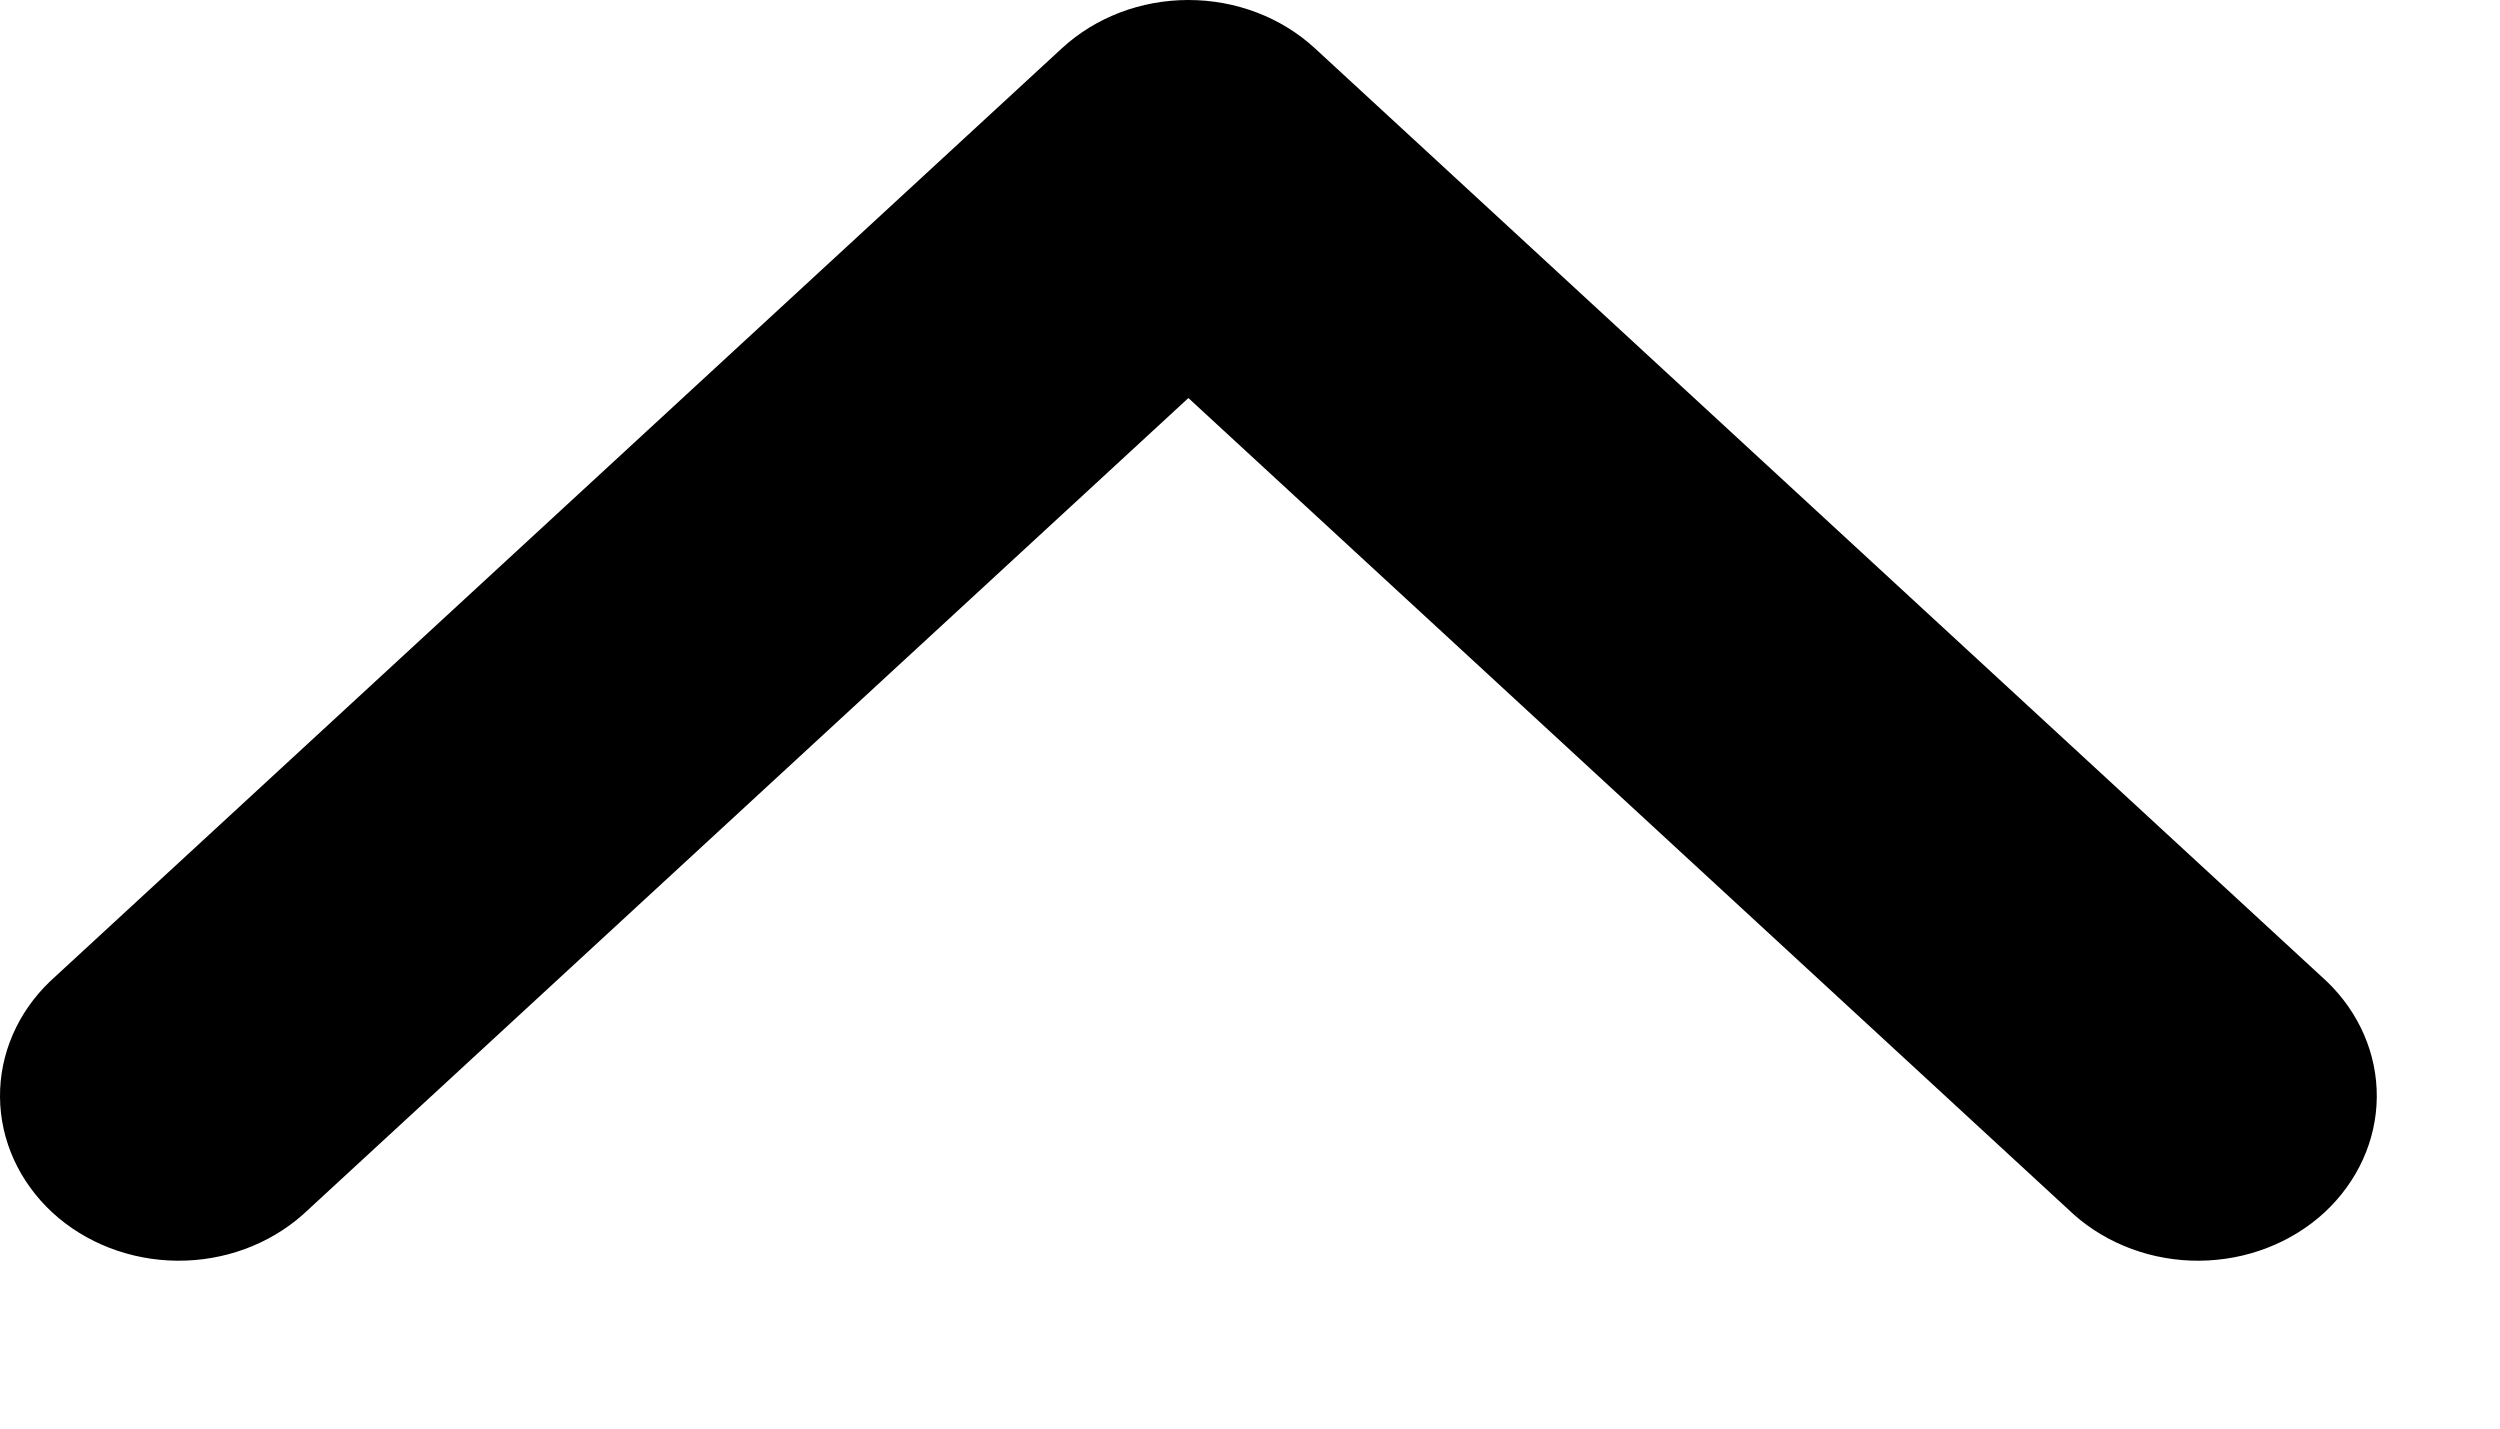 <svg width="14" height="8" viewBox="0 0 14 8" fill="none" xmlns="http://www.w3.org/2000/svg">
<path fill-rule="evenodd" clip-rule="evenodd" d="M5.947 0.27C6.135 0.097 6.389 0 6.655 0C6.921 0 7.175 0.097 7.363 0.27L13.029 5.495C13.211 5.669 13.312 5.902 13.31 6.144C13.308 6.387 13.202 6.618 13.017 6.79C12.831 6.961 12.58 7.058 12.317 7.06C12.055 7.062 11.802 6.969 11.613 6.801L6.655 2.229L1.697 6.801C1.508 6.969 1.255 7.062 0.993 7.06C0.73 7.058 0.479 6.961 0.293 6.79C0.108 6.618 0.002 6.387 3.78612e-05 6.144C-0.002 5.902 0.099 5.669 0.281 5.495L5.947 0.27Z" fill="black"/>
</svg>
